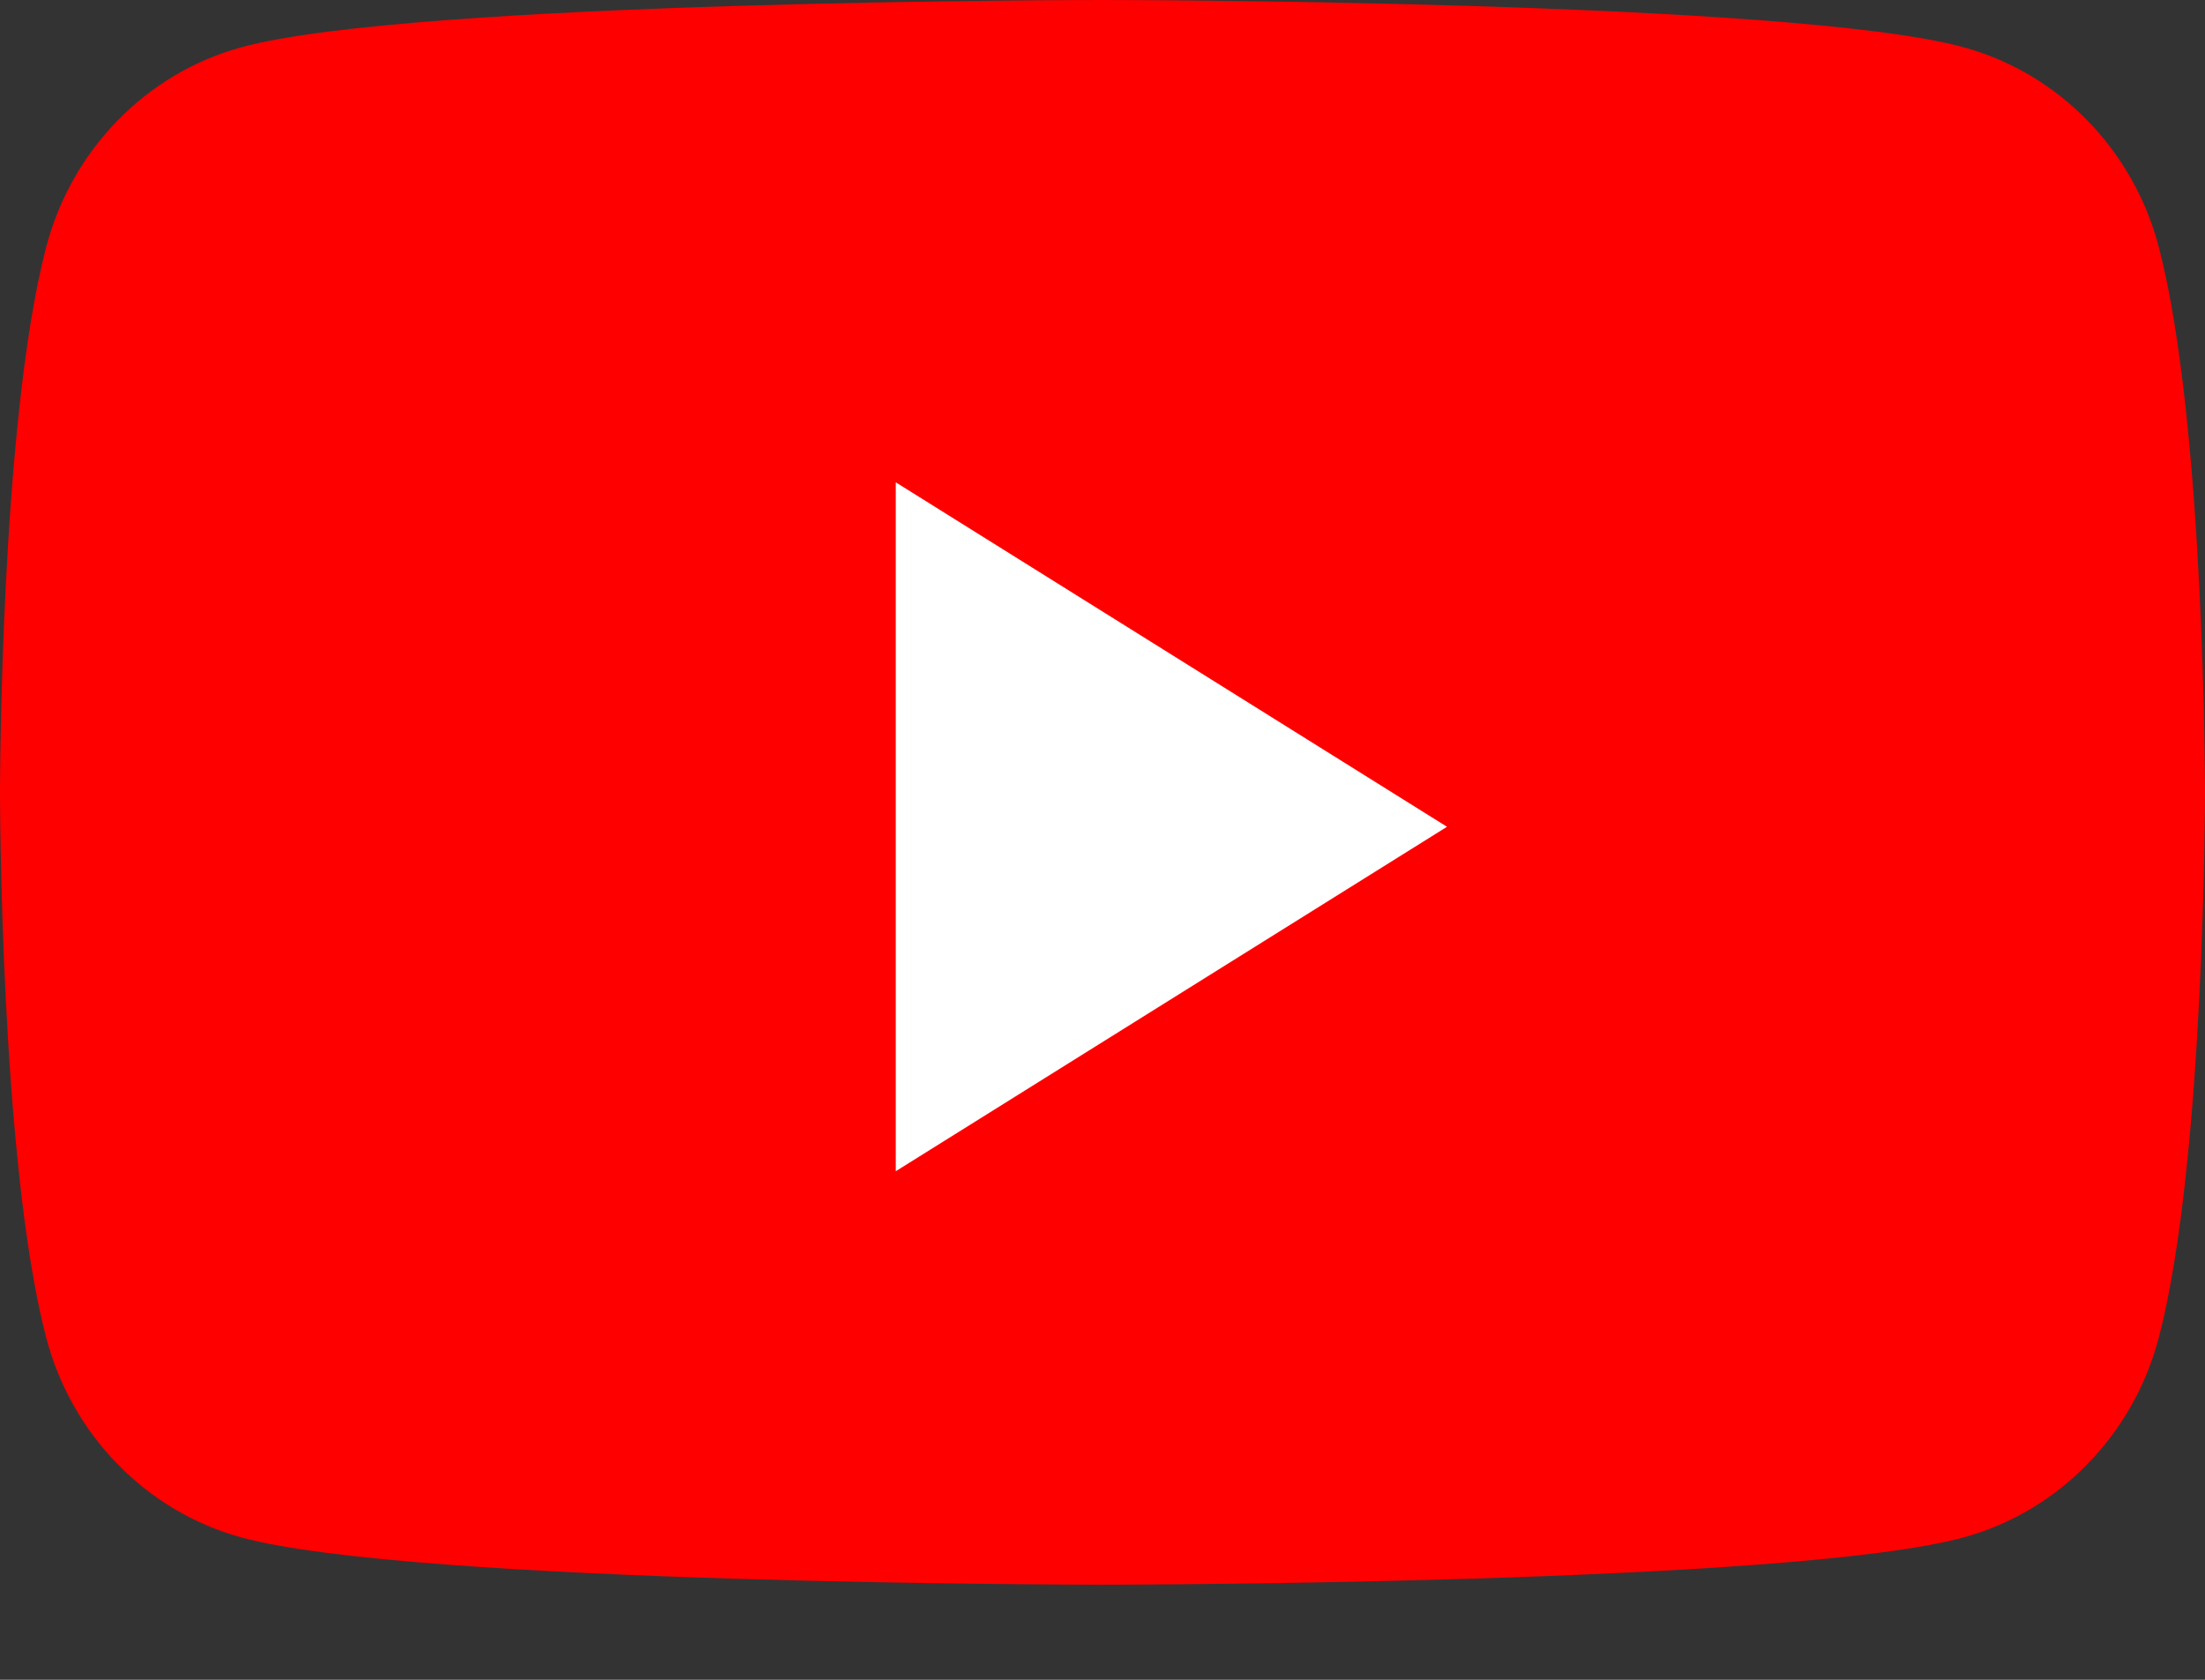 <svg width="21" height="16" viewBox="0 0 21 16" fill="none" xmlns="http://www.w3.org/2000/svg">
<rect x="0" y="0" width="21" height="16" fill="#333333" stroke="none"/>
<path fill-rule="evenodd" clip-rule="evenodd" d="M20.561 2.357C20.32 1.429 19.608 0.699 18.704 0.451C17.067 0 10.5 0 10.5 0C10.5 0 3.933 0 2.295 0.451C1.392 0.699 0.68 1.429 0.439 2.357C0 4.038 0 7.547 0 7.547C0 7.547 0 11.055 0.439 12.737C0.68 13.665 1.392 14.395 2.295 14.643C3.933 15.094 10.5 15.094 10.5 15.094C10.5 15.094 17.067 15.094 18.704 14.643C19.608 14.395 20.32 13.665 20.561 12.737C21 11.055 21 7.547 21 7.547C21 7.547 21 4.038 20.561 2.357Z" fill="#FF0000"/>
<path fill-rule="evenodd" clip-rule="evenodd" d="M8.531 11.156V4.594L13.781 7.875L8.531 11.156Z" fill="white"/>
</svg>

